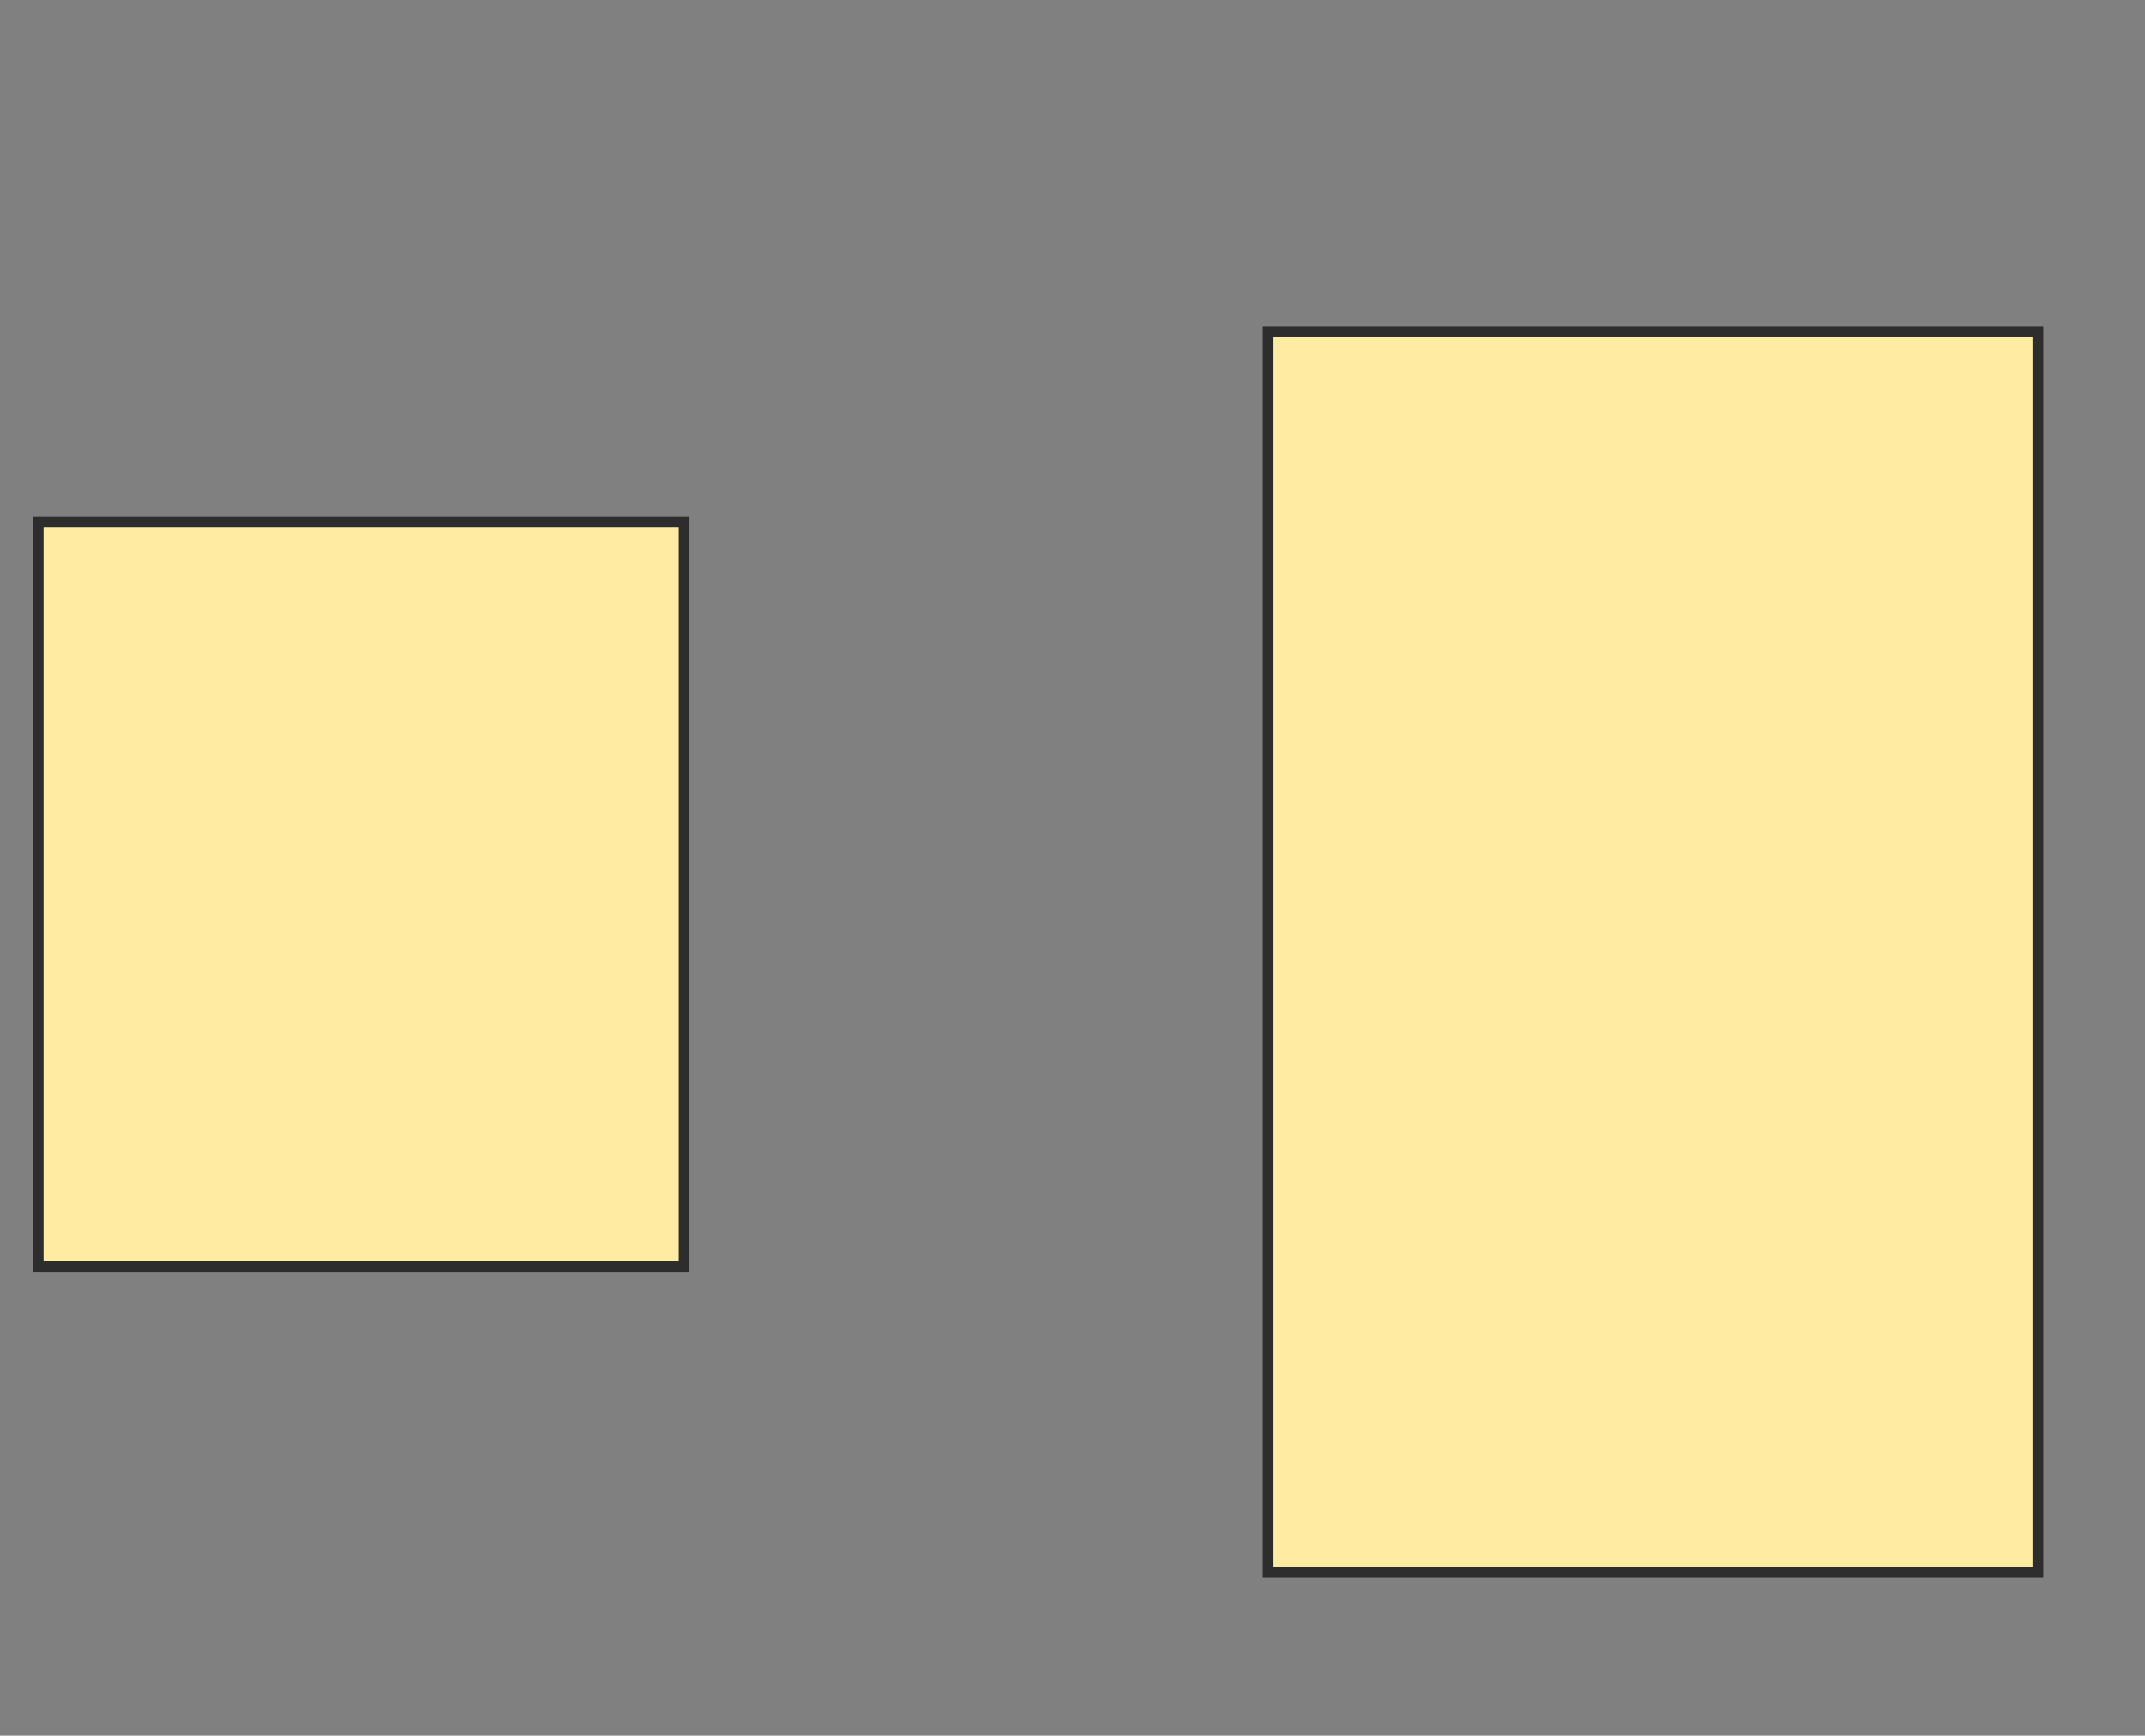 <svg xmlns="http://www.w3.org/2000/svg" width="199" height="161">
 <rect width="100%" height="100%" fill="#808080" stroke="none"/>
 <!-- Created with Image Occlusion Enhanced -->
 <g>
  <title>Labels</title>
 </g>
 <g>
  <title>Masks</title>
  <rect id="d096e222018944638820e5c0df97482f-oa-1" height="69.08" width="59.883" y="48.393" x="3.544" stroke="#2D2D2D" fill="#FFEBA2"/>
  <rect id="d096e222018944638820e5c0df97482f-oa-2" height="115.068" width="71.429" y="30.781" x="117.634" stroke="#2D2D2D" fill="#FFEBA2"/>
 </g>
</svg>